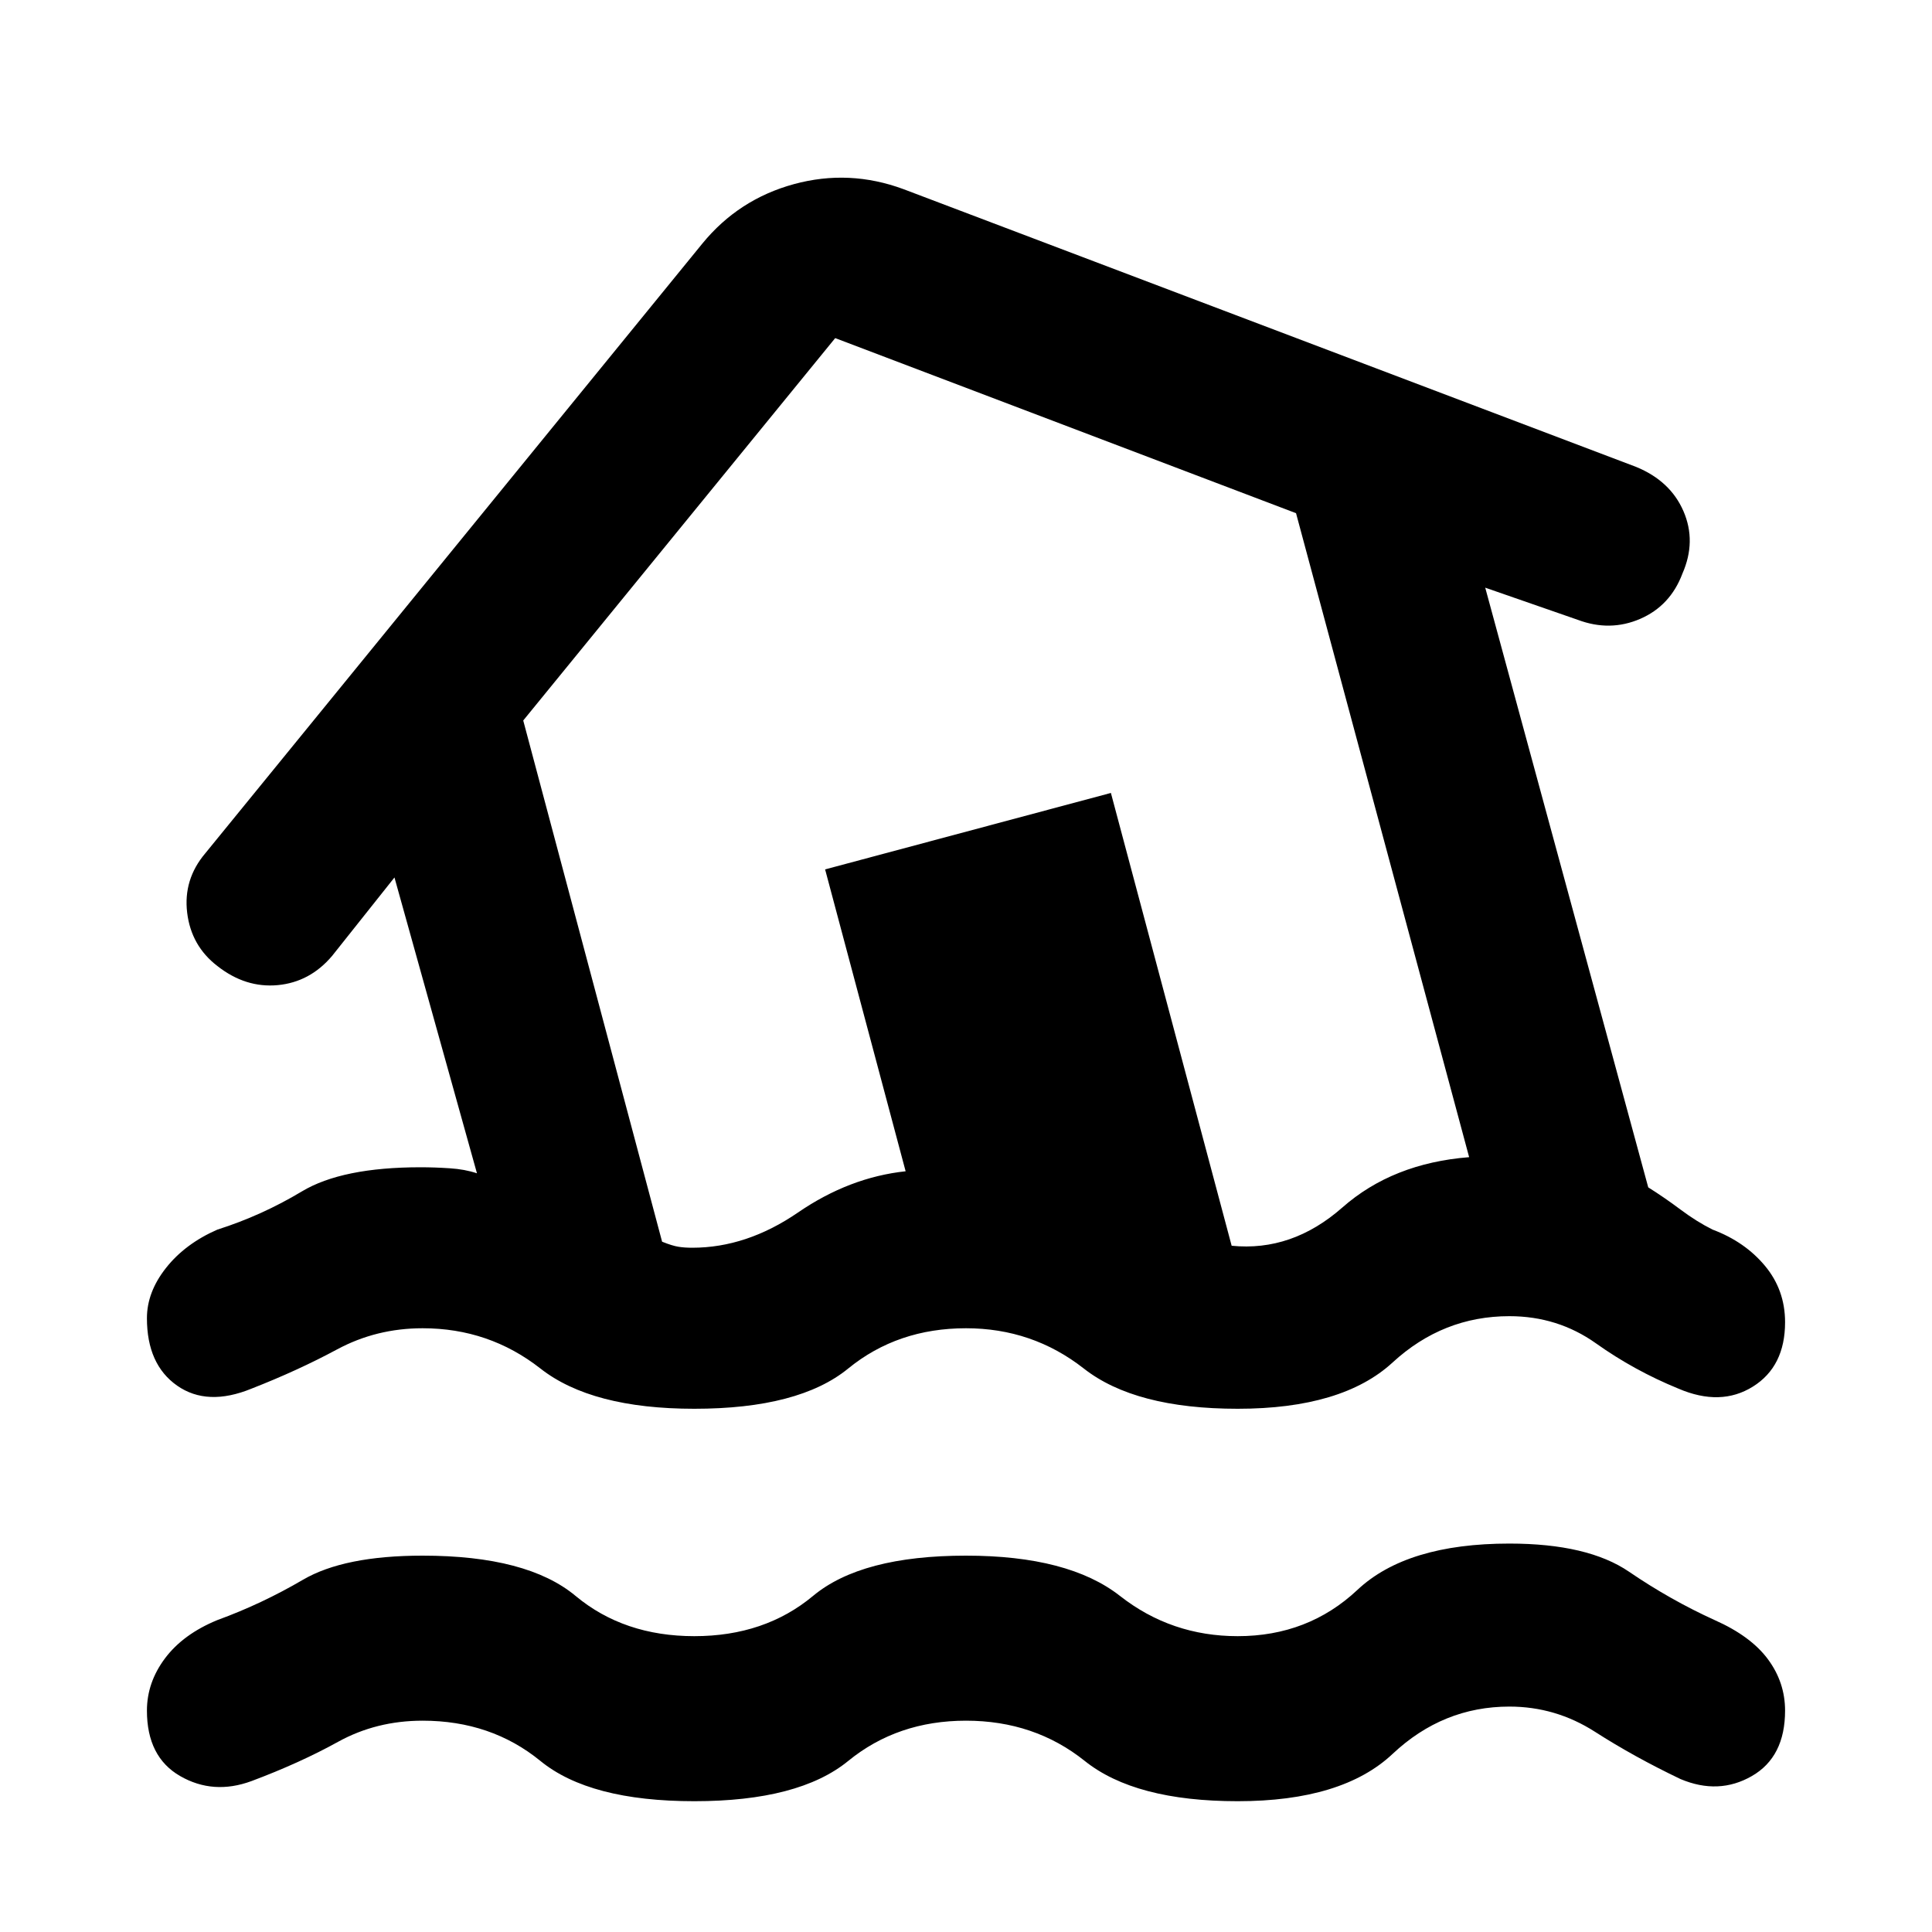 <svg xmlns="http://www.w3.org/2000/svg" height="40" width="40"><path d="M14.375 37.292q-2.167 0-3.187-.834-1.021-.833-2.438-.833-.958 0-1.75.437-.792.438-1.792.813-.791.292-1.479-.104-.687-.396-.687-1.354 0-.584.375-1.084.375-.5 1.083-.791.917-.334 1.771-.834.854-.5 2.479-.5 2.167 0 3.167.834 1 .833 2.458.833 1.458 0 2.458-.833 1-.834 3.167-.834 2.125 0 3.188.834 1.062.833 2.437.833 1.458 0 2.479-.958 1.021-.959 3.146-.959 1.625 0 2.479.584.854.583 1.771 1 .75.333 1.104.812.354.479.354 1.063 0 .958-.687 1.354-.688.396-1.479.062-.959-.458-1.771-.979-.813-.521-1.771-.521-1.375 0-2.417.979-1.041.98-3.208.98-2.125 0-3.167-.834-1.041-.833-2.458-.833-1.417 0-2.438.833-1.02.834-3.187.834ZM5.208 28.75q-.916.375-1.541-.062-.625-.438-.625-1.396 0-.542.396-1.042.395-.5 1.062-.792.917-.291 1.75-.791t2.458-.5q.292 0 .604.021.313.02.563.104l-1.708-6.125-1.292 1.625q-.458.541-1.125.604-.667.062-1.25-.396-.542-.417-.625-1.104-.083-.688.375-1.229L14.542 5.042q.75-.917 1.896-1.23 1.145-.312 2.27.105l15.167 5.75q.708.291.979.916t-.021 1.292q-.25.667-.875.938-.625.27-1.291.02l-1.917-.666 3.375 12.416q.333.209.667.459.333.25.666.416.667.25 1.084.75.416.5.416 1.167 0 .917-.666 1.333-.667.417-1.542.042-.917-.375-1.708-.938-.792-.562-1.792-.562-1.375 0-2.417.958-1.041.959-3.208.959-2.125 0-3.187-.834Q21.375 27.5 20 27.5q-1.417 0-2.438.833-1.02.834-3.187.834-2.125 0-3.187-.834-1.063-.833-2.438-.833-.958 0-1.771.438-.812.437-1.771.812Zm9.125-2.917q1.125 0 2.188-.729 1.062-.729 2.229-.854L17.083 18 23 16.417l2.5 9.375q1.25.125 2.292-.792 1.041-.917 2.625-1.042l-3.584-13.333L17.292 7l-6.459 7.917 2.875 10.791q.209.084.334.104.125.021.291.021Zm6.292-9.333Z"/></svg>